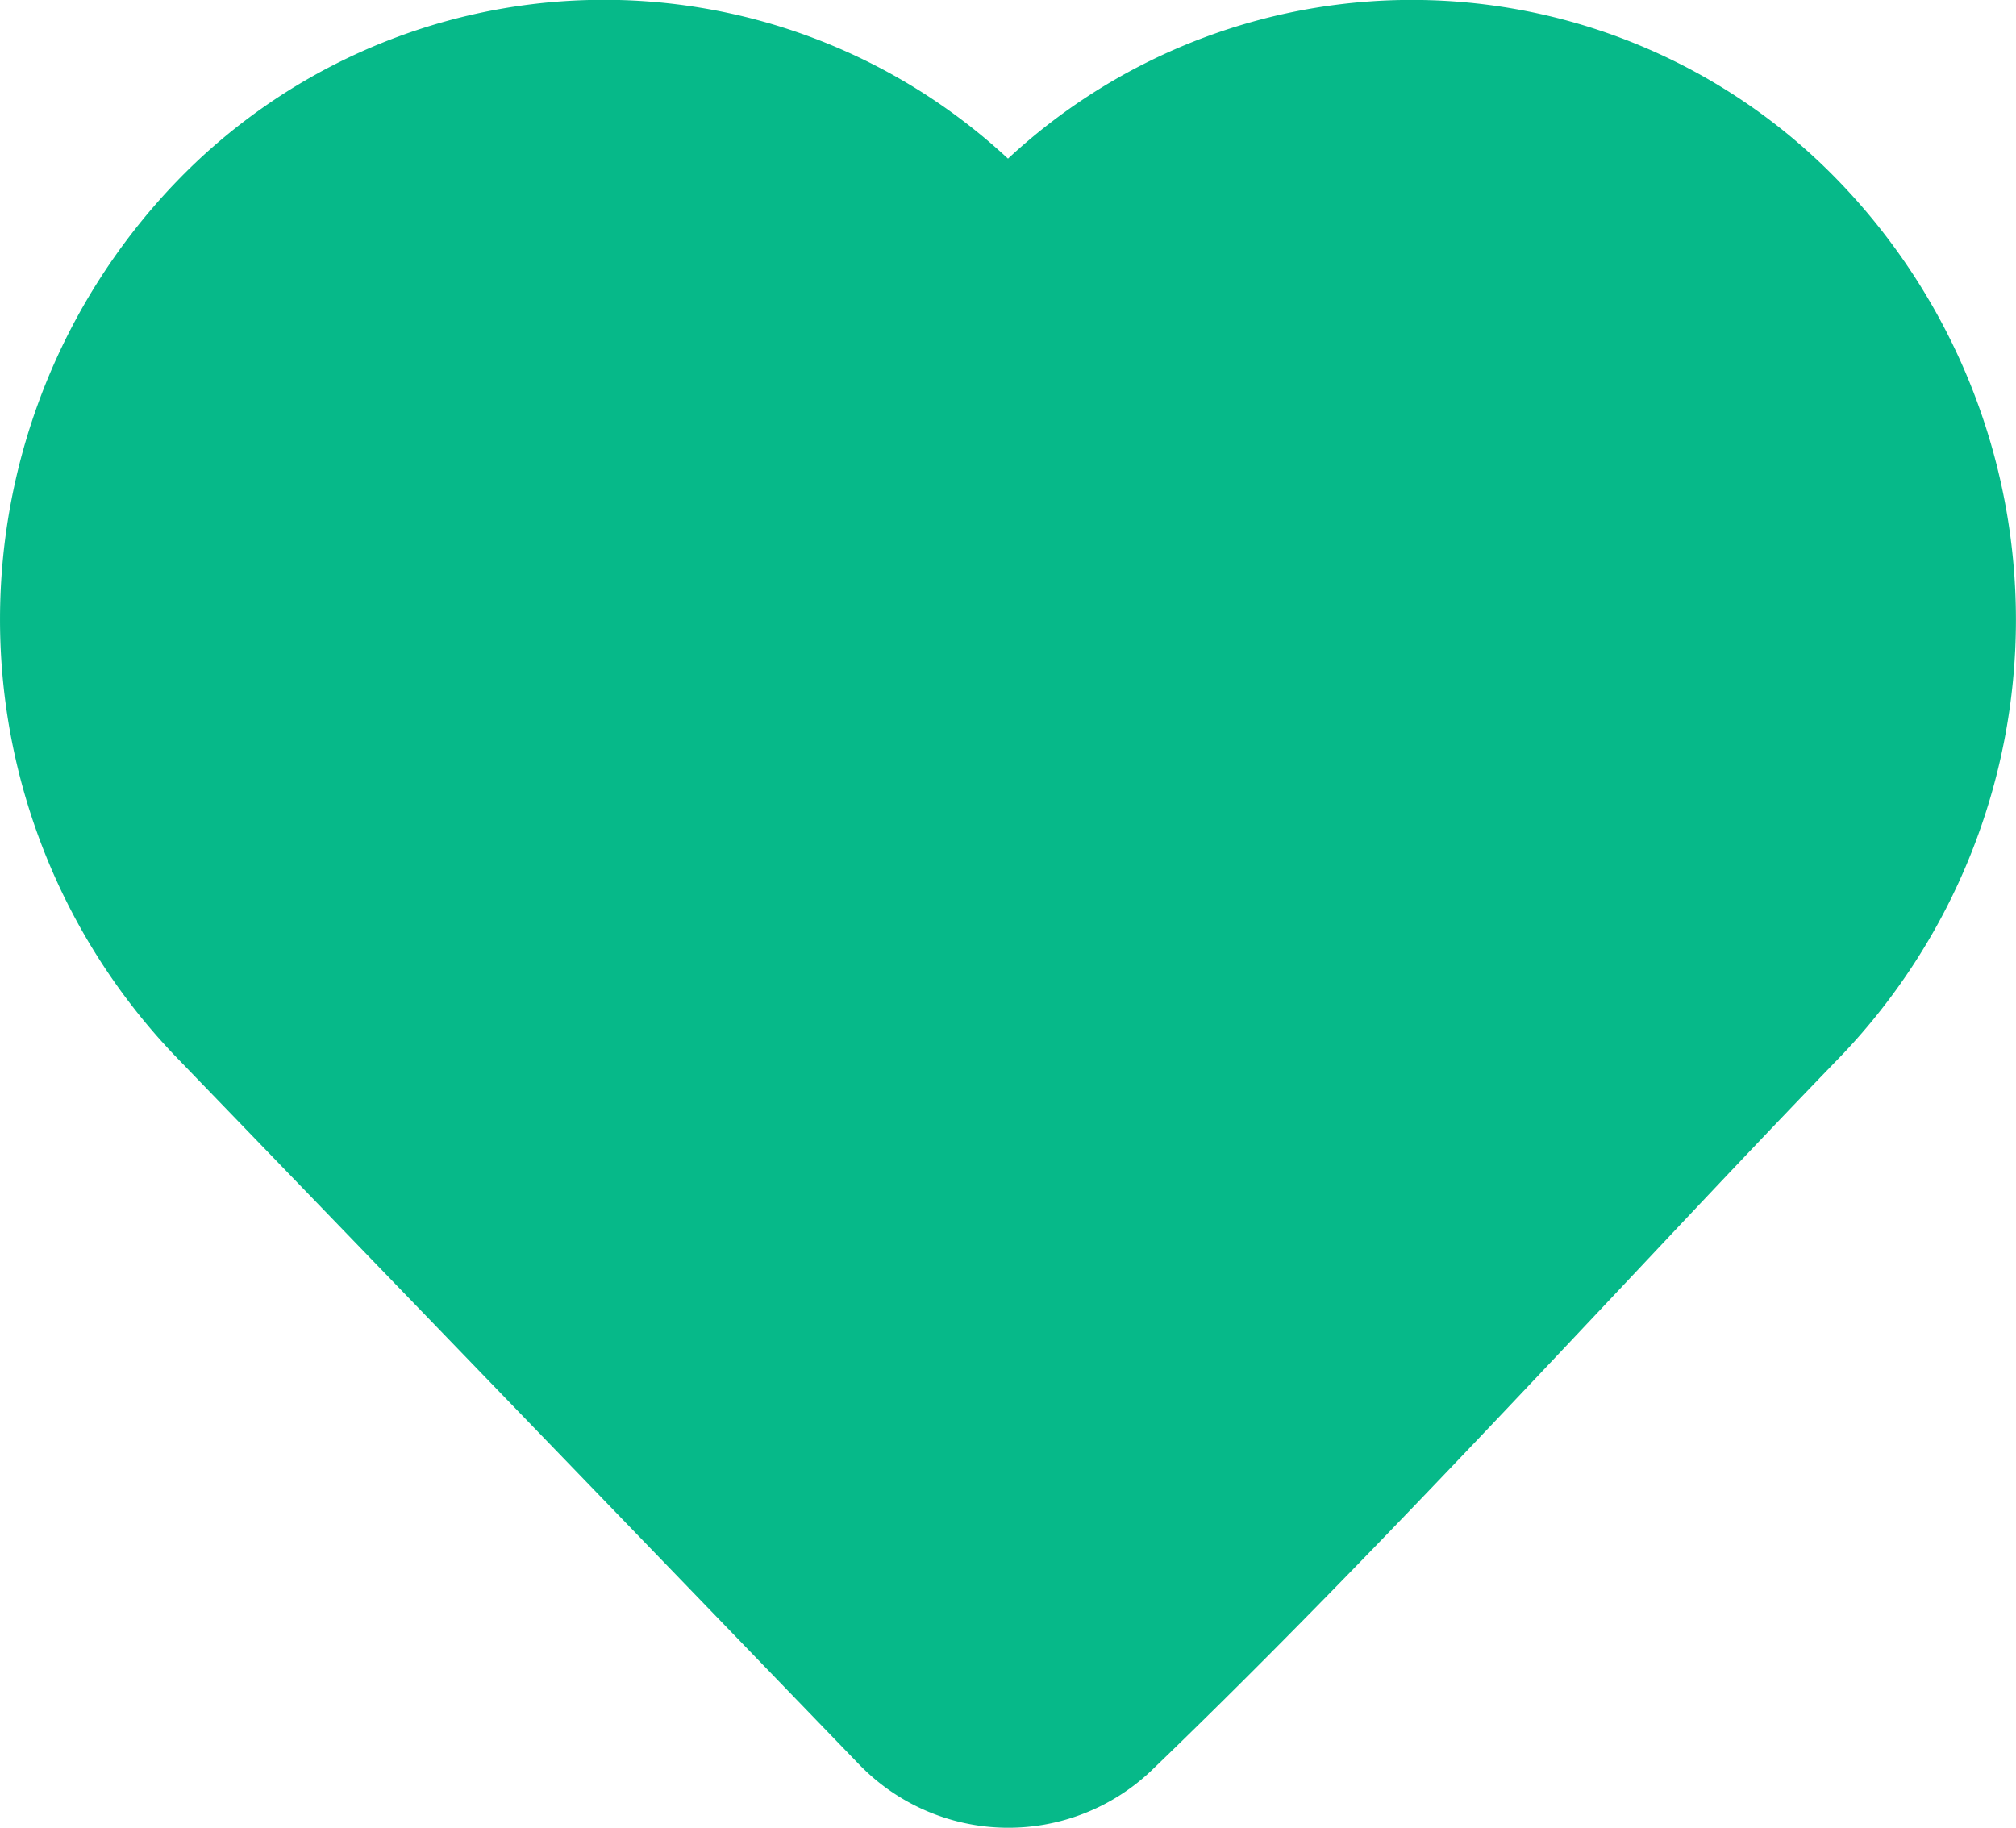 <svg xmlns="http://www.w3.org/2000/svg" width="21.5" height="19.5" viewBox="0 0 21.5 19.5">
  <path id="favourite1-active" d="M12,3.942a6.326,6.326,0,0,1,8.886.268,6.734,6.734,0,0,1,0,9.3c-.8.826-1.592,1.67-2.391,2.519-1.623,1.724-3.264,3.466-4.969,5.108l0,0a2.213,2.213,0,0,1-3.113-.068l-7.3-7.562a6.735,6.735,0,0,1,0-9.3A6.328,6.328,0,0,1,12,3.942Z" transform="translate(-1.25 -2.25)" fill="#06b989" fill-rule="evenodd"/>
</svg>
